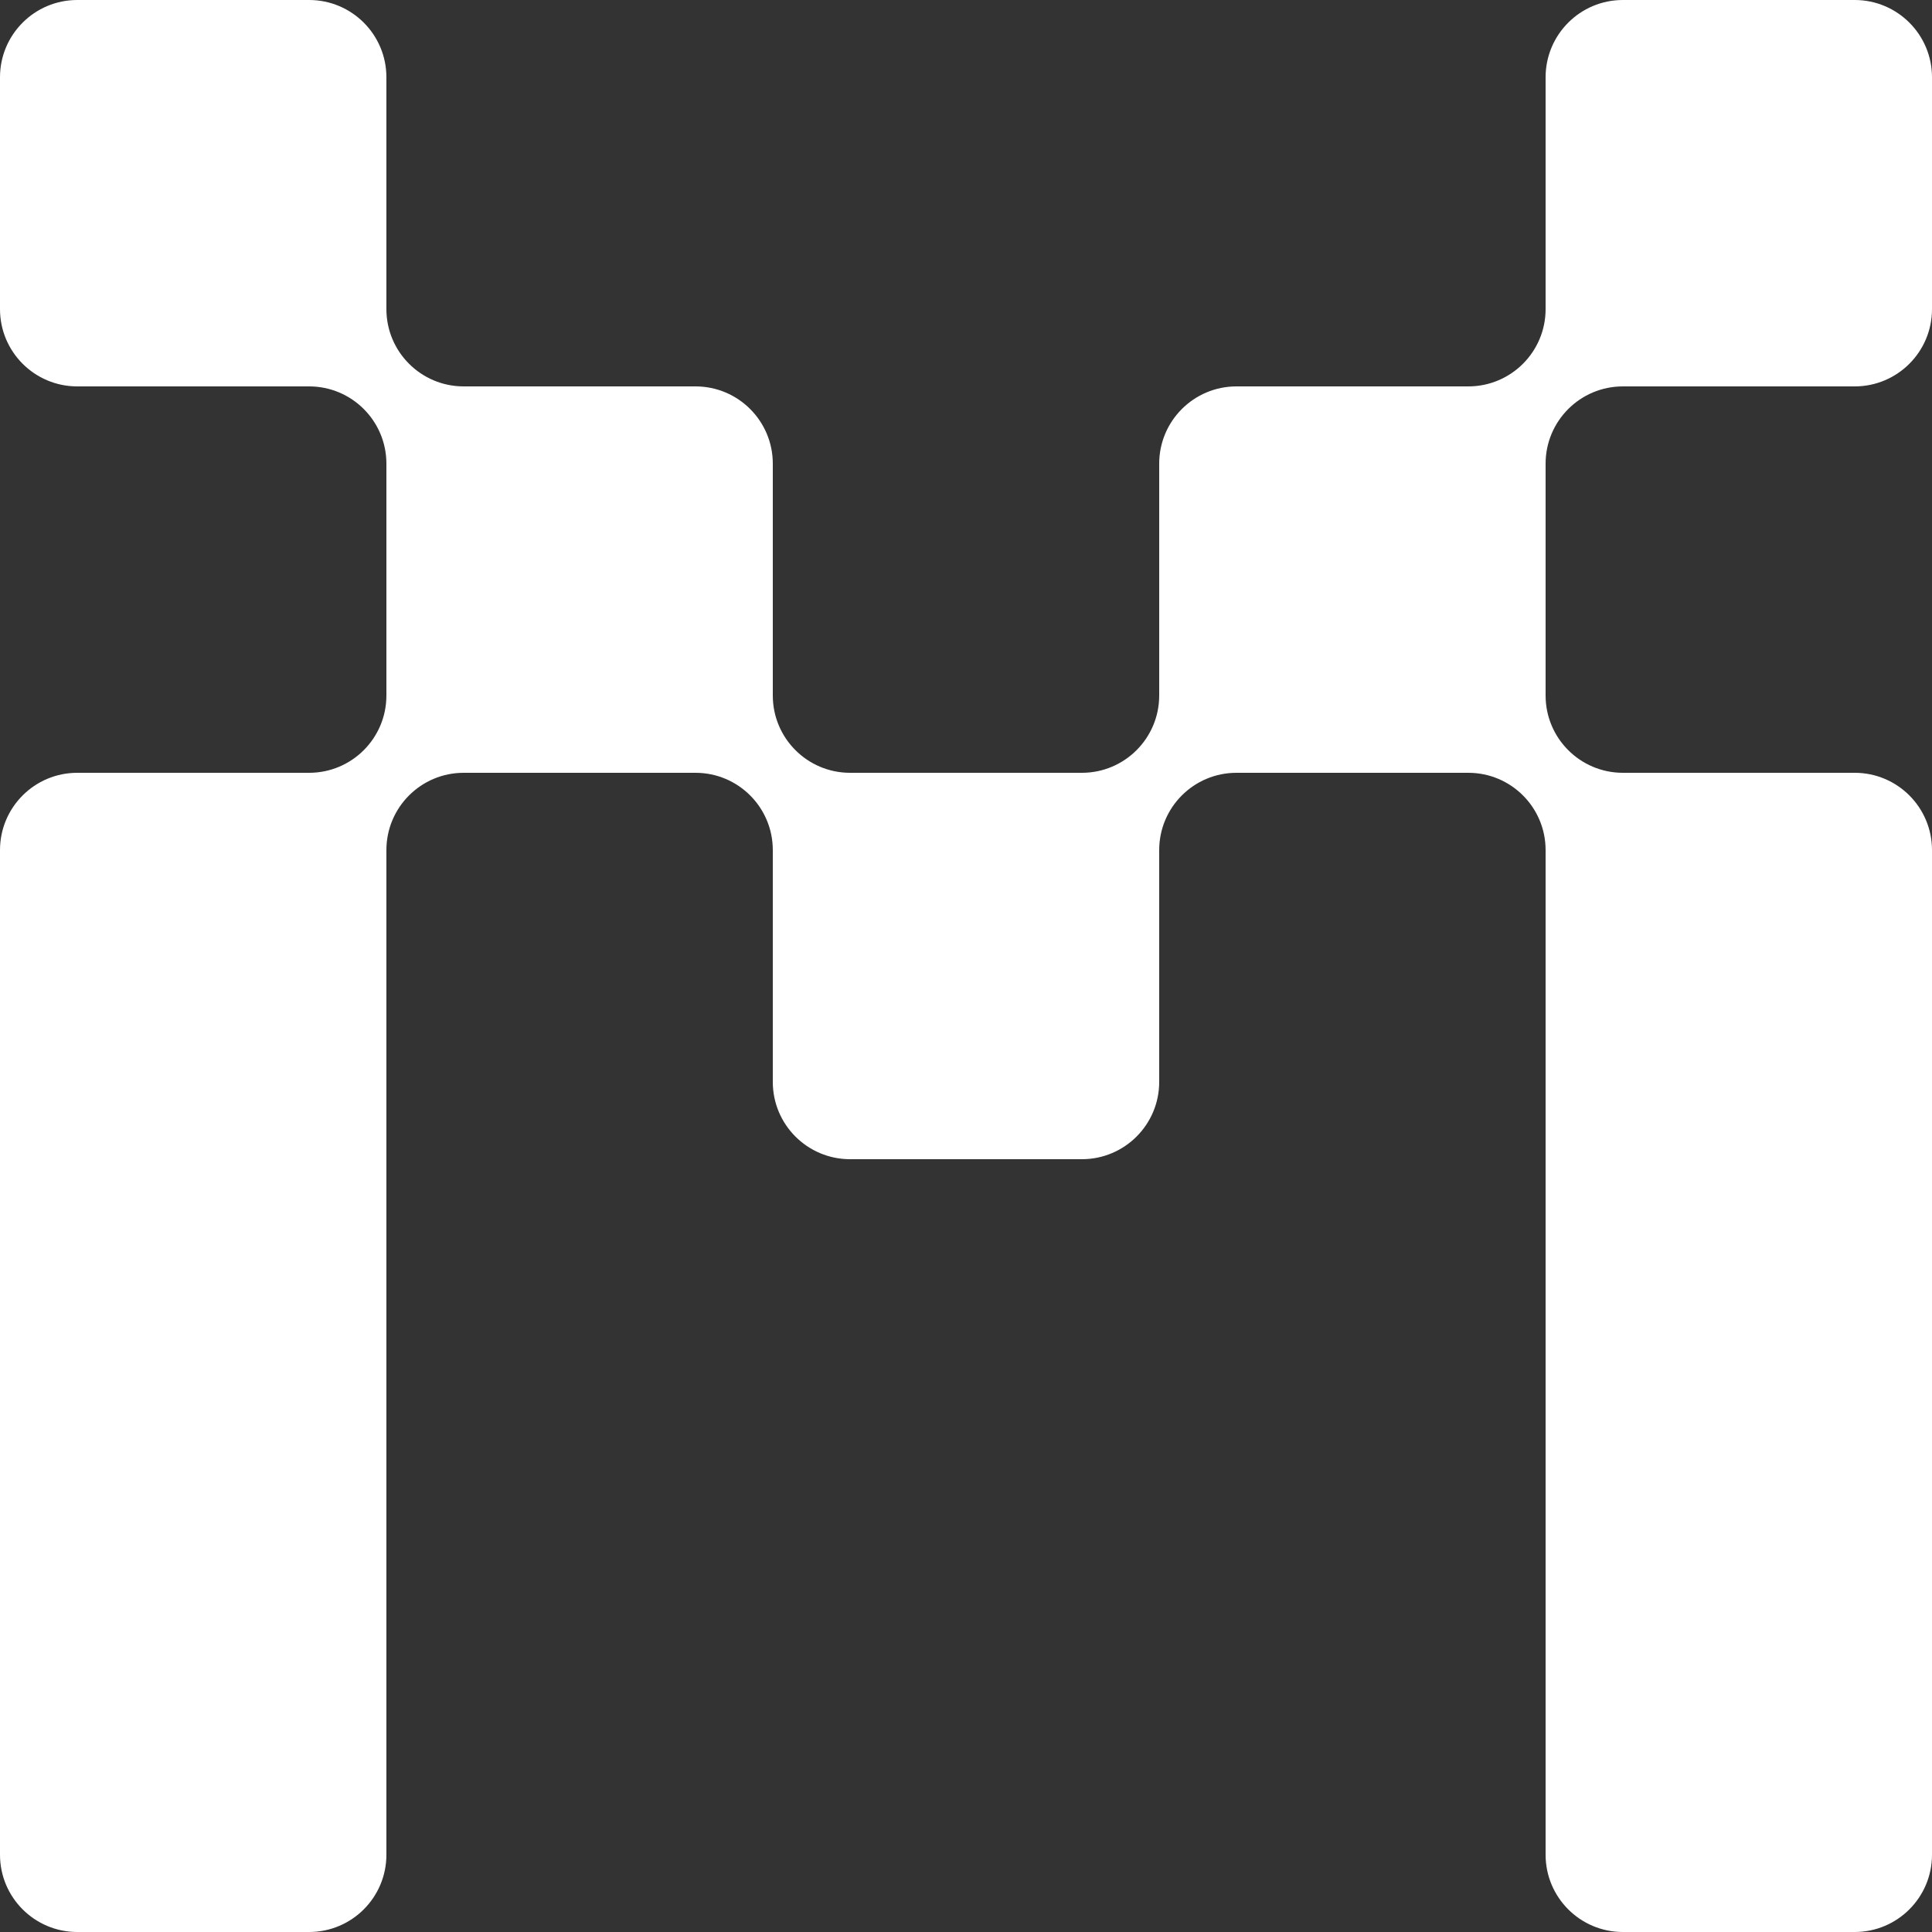 <svg width="500" height="500" viewBox="0 0 500 500" fill="none" xmlns="http://www.w3.org/2000/svg">
<rect x="0" y="0" width="500" height="500" fill="#333333" stroke="none"/>
<path fill-rule="evenodd" clip-rule="evenodd" d="M0 20C0 8.954 8.954 0 20 0H80C91.046 0 100 8.954 100 20V80C100 91.046 108.954 100 120 100H180C191.046 100 200 108.954 200 120V180C200 191.046 208.954 200 220 200H280C291.046 200 300 191.046 300 180V120C300 108.954 308.954 100 320 100H380C391.046 100 400 91.046 400 80V20C400 8.954 408.954 0 420 0H480C491.046 0 500 8.954 500 20V80C500 91.046 491.046 100 480 100H446.056H420C408.954 100 400 108.954 400 120V180C400 191.046 408.954 200 420 200H450.556H480C491.046 200 500 208.954 500 220V480C500 491.046 491.046 500 480 500H420C408.954 500 400 491.046 400 480V300V223.454V220C400 208.954 391.046 200 380 200H320C308.954 200 300 208.954 300 220V233.054V280C300 291.046 291.046 300 280 300H220C208.954 300 200 291.046 200 280V229.743V220C200 208.954 191.046 200 180 200H120C108.954 200 100 208.954 100 220V222.543V300V480C100 491.046 91.046 500 80 500H20C8.954 500 0 491.046 0 480V220C0 208.954 8.954 200 20 200H51.391H80C91.046 200 100 191.046 100 180V120C100 108.954 91.046 100 80 100H49.591H20C8.954 100 0 91.046 0 80V20Z" fill="white"/>
</svg>
